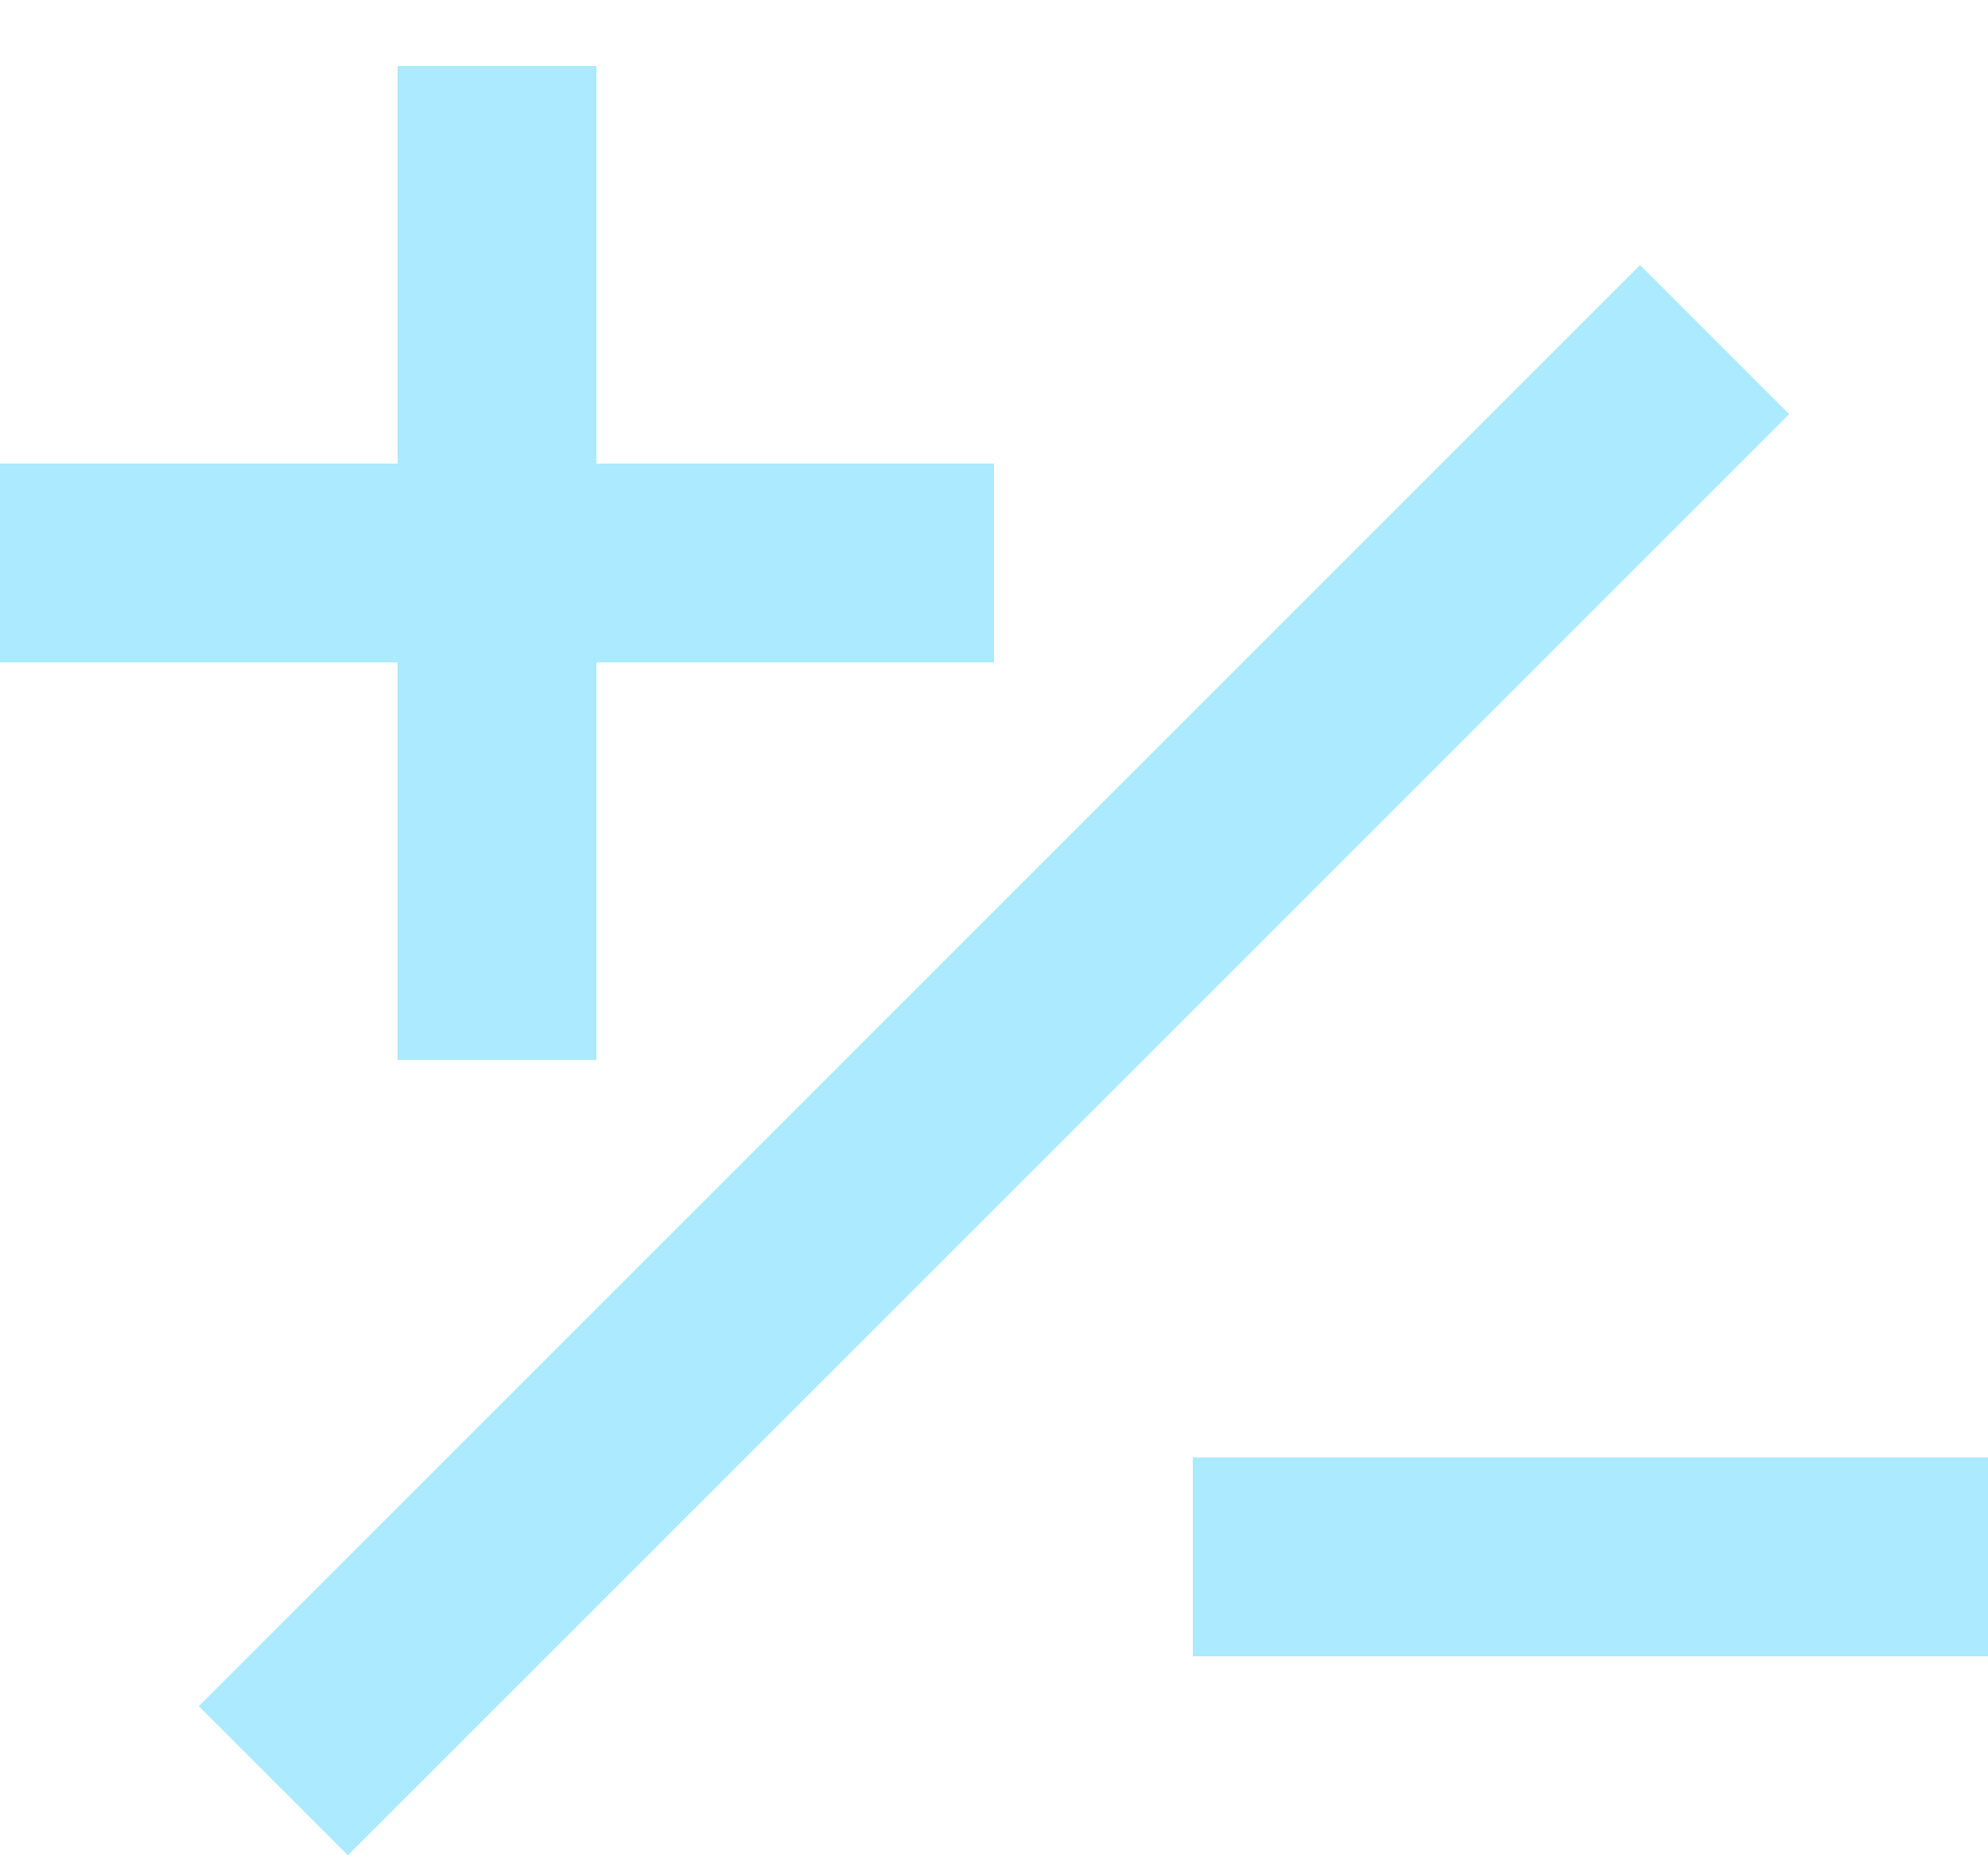 <svg width="30" height="28" viewBox="0 0 30 28" fill="none" xmlns="http://www.w3.org/2000/svg">
<path d="M15 9.997H9V15.997H6V9.997H0V6.997H6V0.997H9V6.997H15V9.997ZM30 24.997H18V21.997H30V24.997ZM24.75 4L3 25.75L5.25 28L27 6.25L24.75 4Z" fill="#ABEAFF"/>
</svg>

